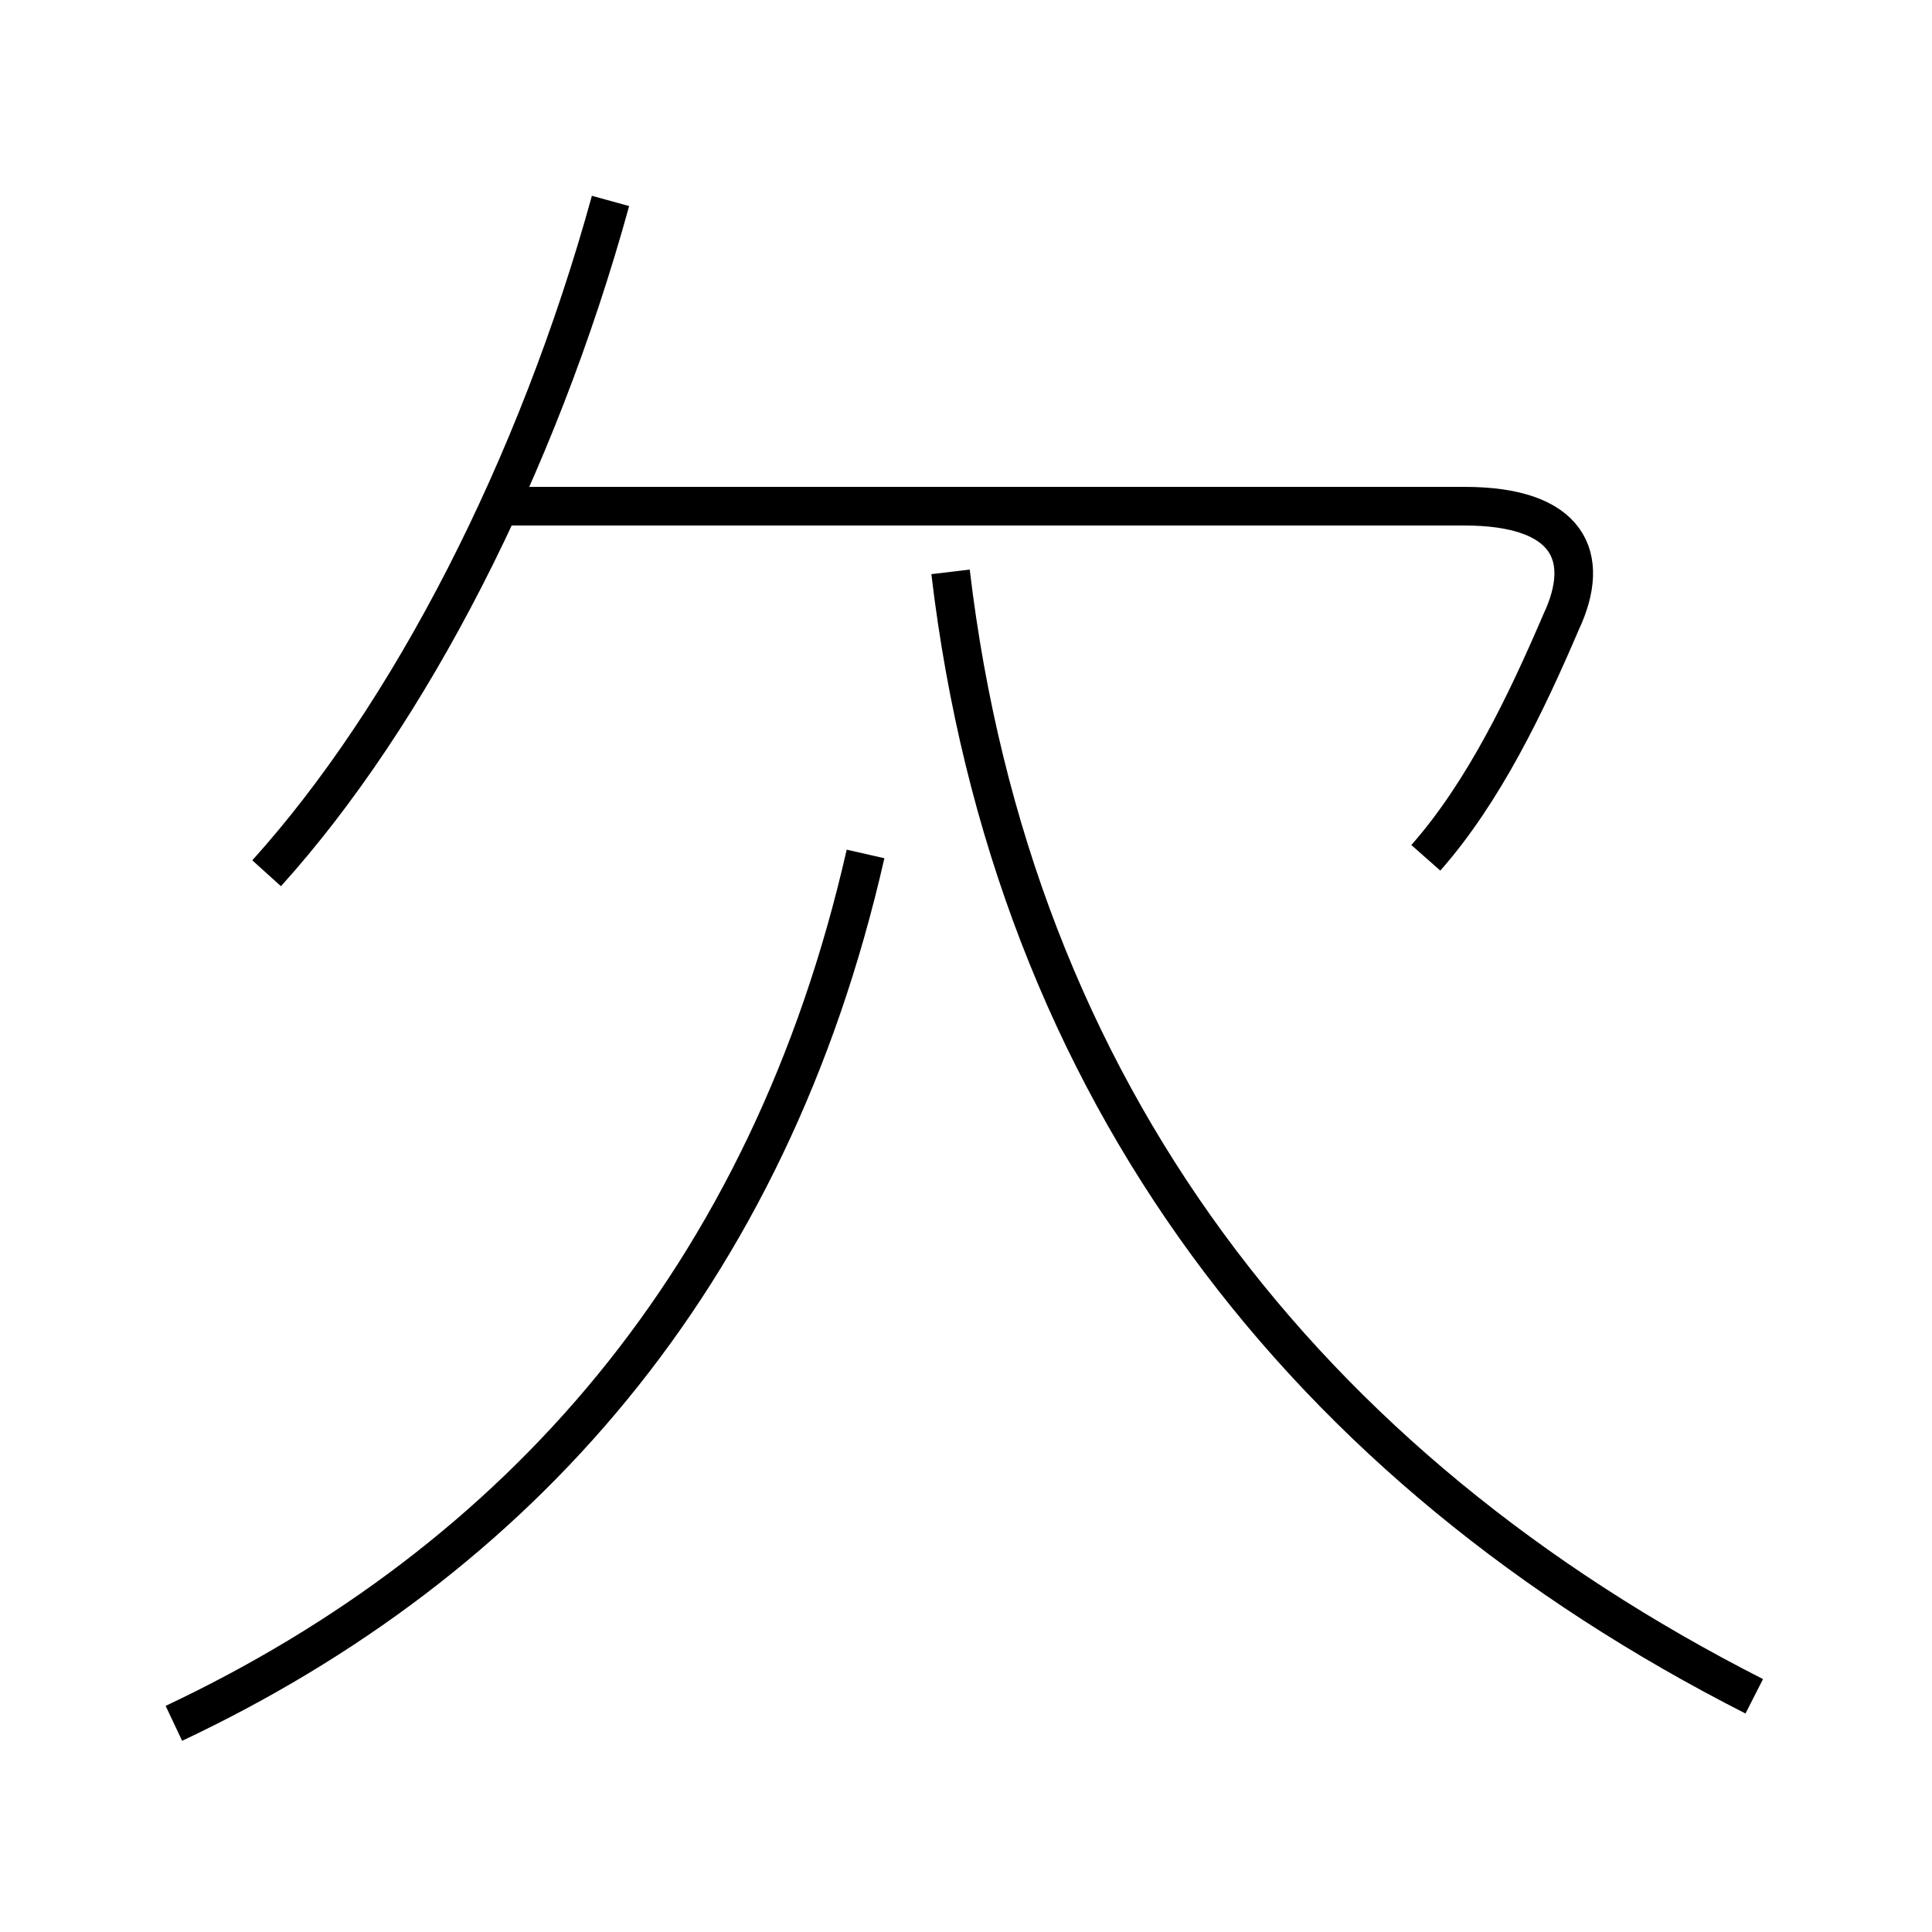 <?xml version='1.0' encoding='utf8'?>
<svg viewBox="0.0 -44.0 50.0 50.0" version="1.1" xmlns="http://www.w3.org/2000/svg">
<rect x="0.0" y="-44.0" width="50.0" height="50.0" fill="#808080" stroke="none"/>
<rect x="-1000" y="-1000" width="2000" height="2000" stroke="white" fill="white"/>
<g style="fill:none; stroke:#000000;  stroke-width:1">
<path d="M 4.5 -0.6 C 13.4 3.6 19.9 10.9 22.4 21.9 M 6.9 21.4 C 10.6 25.5 13.9 31.9 15.8 38.8 M 36.9 21.8 C 38.4 23.5 39.5 25.8 40.4 27.9 C 41.2 29.6 40.6 30.9 37.9 30.9 L 13.1 30.9 M 45.4 0.1 C 33.8 6.0 26.2 15.7 24.6 29.2 " transform="scale(1, -1)" />
</g>
</svg>